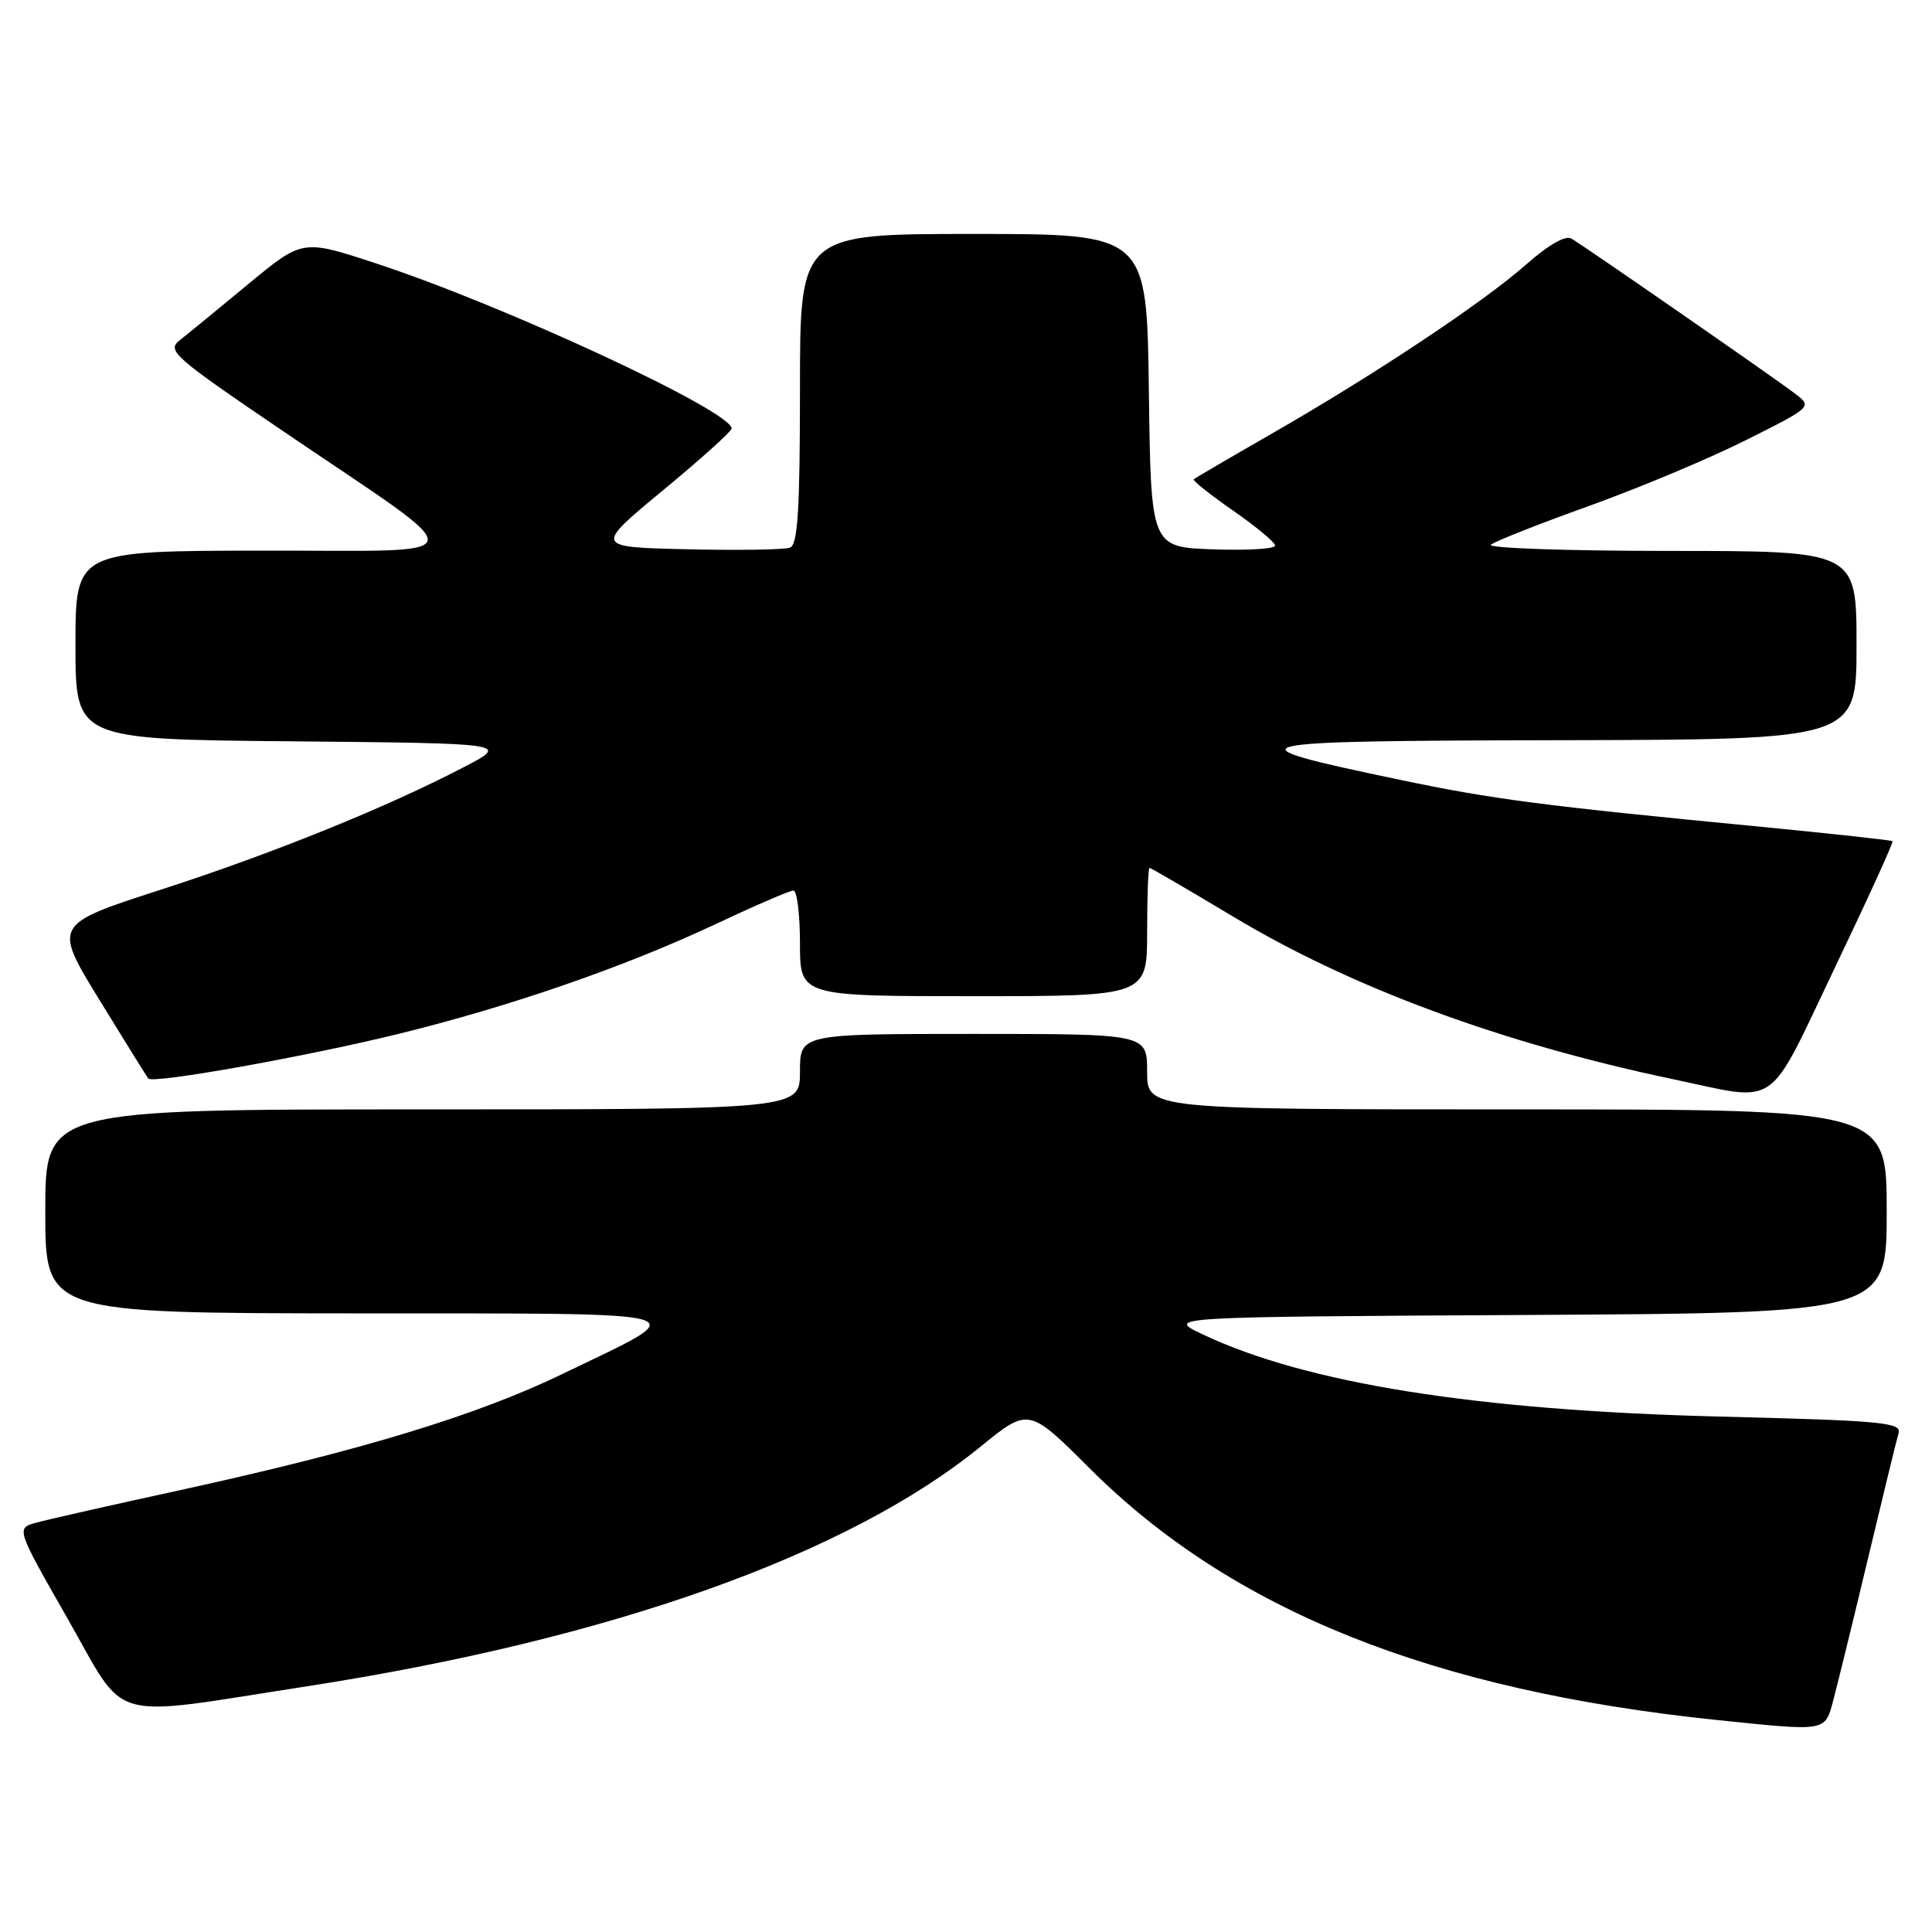 <?xml version="1.0" encoding="UTF-8" standalone="no"?>
<!DOCTYPE svg PUBLIC "-//W3C//DTD SVG 1.1//EN" "http://www.w3.org/Graphics/SVG/1.1/DTD/svg11.dtd" >
<svg xmlns="http://www.w3.org/2000/svg" xmlns:xlink="http://www.w3.org/1999/xlink" version="1.1" viewBox="0 0 256 256">
 <g >
 <path fill="currentColor"
d=" M 242.93 225.25 C 243.48 223.19 245.55 214.75 247.52 206.50 C 249.49 198.25 251.31 190.78 251.57 189.90 C 251.99 188.48 249.37 188.24 227.77 187.70 C 195.60 186.89 173.04 183.30 159.34 176.80 C 154.50 174.50 154.50 174.50 202.25 174.24 C 250.00 173.98 250.00 173.98 250.00 160.49 C 250.00 147.00 250.00 147.00 201.00 147.00 C 152.00 147.00 152.00 147.00 152.00 142.00 C 152.00 137.00 152.00 137.00 129.00 137.00 C 106.00 137.00 106.00 137.00 106.00 142.00 C 106.00 147.00 106.00 147.00 56.00 147.00 C 6.00 147.00 6.00 147.00 6.00 160.50 C 6.00 174.00 6.00 174.00 47.25 174.03 C 94.16 174.07 92.24 173.50 74.50 182.07 C 63.14 187.56 47.85 192.21 23.96 197.43 C 14.91 199.40 6.29 201.35 4.81 201.76 C 2.12 202.50 2.12 202.50 8.97 214.50 C 16.96 228.49 13.80 227.60 40.69 223.44 C 80.86 217.22 112.27 206.05 129.90 191.71 C 136.30 186.50 136.30 186.50 144.40 194.58 C 163.24 213.38 189.74 224.00 227.50 227.91 C 242.19 229.43 241.79 229.49 242.93 225.25 Z  M 243.07 128.35 C 247.45 119.19 250.92 111.59 250.77 111.46 C 250.62 111.33 242.85 110.48 233.50 109.57 C 204.15 106.74 197.83 105.91 185.55 103.34 C 162.14 98.44 163.24 98.17 206.75 98.08 C 246.00 98.00 246.00 98.00 246.00 85.50 C 246.00 73.00 246.00 73.00 221.30 73.00 C 207.71 73.00 197.03 72.63 197.55 72.18 C 198.07 71.73 203.90 69.43 210.50 67.06 C 217.10 64.69 226.47 60.77 231.32 58.33 C 240.15 53.91 240.15 53.91 237.82 52.13 C 235.16 50.10 210.15 32.76 208.23 31.62 C 207.44 31.14 205.19 32.43 202.23 35.04 C 196.54 40.07 182.15 49.64 168.50 57.47 C 163.00 60.63 158.35 63.35 158.18 63.51 C 158.00 63.68 160.35 65.54 163.39 67.66 C 166.43 69.77 168.94 71.86 168.96 72.29 C 168.98 72.73 165.29 72.95 160.75 72.79 C 152.50 72.50 152.50 72.50 152.23 51.75 C 151.96 31.00 151.96 31.00 128.98 31.00 C 106.00 31.00 106.00 31.00 106.00 51.53 C 106.00 67.50 105.71 72.17 104.69 72.56 C 103.98 72.84 97.85 72.94 91.07 72.78 C 78.75 72.50 78.75 72.50 87.81 65.00 C 92.80 60.88 96.90 57.19 96.94 56.80 C 97.14 54.56 66.88 40.49 49.79 34.89 C 40.09 31.70 40.09 31.70 32.95 37.60 C 29.03 40.85 24.95 44.19 23.88 45.03 C 22.04 46.47 22.79 47.13 37.72 57.27 C 63.31 74.64 63.64 72.92 34.75 72.96 C 10.00 73.00 10.00 73.00 10.00 85.48 C 10.00 97.97 10.00 97.97 38.75 98.23 C 67.50 98.50 67.50 98.50 61.50 101.63 C 51.22 106.99 36.08 113.12 21.27 117.90 C 7.05 122.50 7.05 122.50 13.18 132.50 C 16.55 138.00 19.47 142.69 19.65 142.91 C 20.25 143.63 40.33 140.05 52.66 137.03 C 67.60 133.37 82.83 128.10 94.88 122.42 C 100.05 119.99 104.66 118.00 105.13 118.00 C 105.61 118.00 106.00 121.15 106.00 125.00 C 106.00 132.00 106.00 132.00 129.00 132.00 C 152.00 132.00 152.00 132.00 152.00 123.50 C 152.00 118.83 152.14 115.00 152.32 115.00 C 152.50 115.00 157.47 117.90 163.37 121.44 C 179.05 130.86 198.89 138.20 221.64 142.99 C 235.93 146.00 234.00 147.32 243.07 128.35 Z "/>
</g>
</svg>